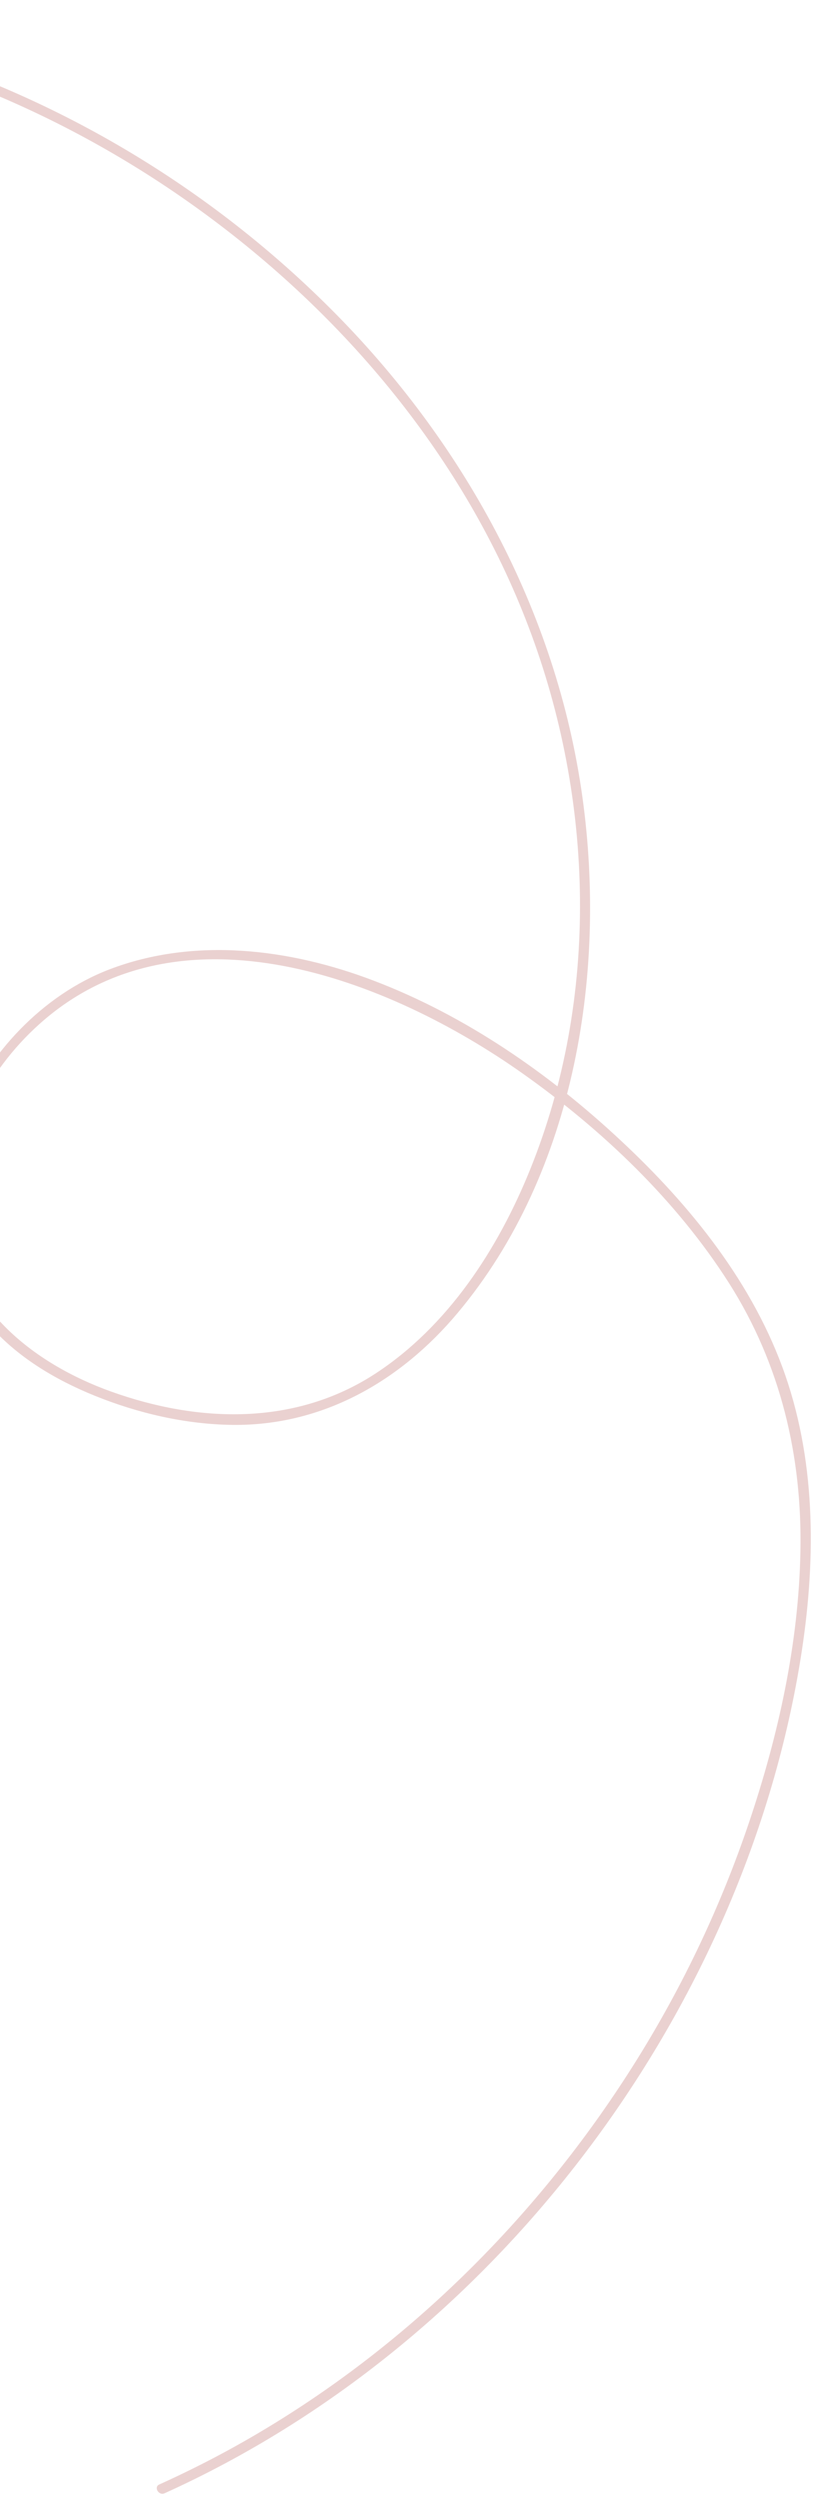 <svg width="79" height="242" viewBox="0 0 79 242" fill="none" xmlns="http://www.w3.org/2000/svg">
<path d="M15.924 241.346C31.808 234.163 45.602 222.79 56.197 209.003C67 194.956 74.648 178.189 77.494 160.649C78.969 151.538 79.076 141.941 76.032 133.138C72.966 124.27 66.885 116.723 60.085 110.385C53.163 103.915 45.08 98.317 36.188 94.929C28.086 91.831 18.833 90.673 10.57 93.843C-2.223 98.758 -11.07 116.544 -1.157 128.115C1.593 131.318 5.298 133.533 9.176 135.105C13.374 136.802 17.958 137.872 22.498 137.925C31.224 138.034 38.777 133.688 44.284 127.116C55.807 113.4 58.867 93.59 56.262 76.305C53.554 58.302 44.313 41.941 31.383 29.265C19.022 17.117 3.501 8.225 -13.283 3.827C-29.497 -0.419 -46.983 -0.43 -62.895 5.088C-66.743 6.424 -70.504 8.099 -74.081 10.04C-74.612 10.331 -74.146 11.166 -73.609 10.856C-59.159 2.993 -42.437 0.413 -26.17 2.326C-9.77 4.255 5.969 10.642 19.31 20.311C33.363 30.486 45.015 44.397 51.189 60.725C57.51 77.388 58.05 96.566 51.324 113.205C48.219 120.893 43.376 128.372 36.326 132.972C28.562 138.031 19.235 137.741 10.762 134.701C3.153 131.972 -3.973 126.335 -4.497 117.694C-4.923 110.677 -1.327 103.732 3.809 99.132C17.442 86.888 37.706 94.783 50.617 103.923C58.323 109.38 65.503 116.215 70.593 124.225C75.57 132.067 77.679 140.975 77.49 150.214C77.322 159.084 75.366 167.928 72.55 176.305C69.826 184.411 66.146 192.182 61.621 199.431C52.703 213.727 40.538 226.088 26.124 234.848C22.66 236.958 19.08 238.839 15.379 240.509C14.894 240.774 15.365 241.591 15.924 241.346Z" fill="#EAD1D0"/>
</svg>

